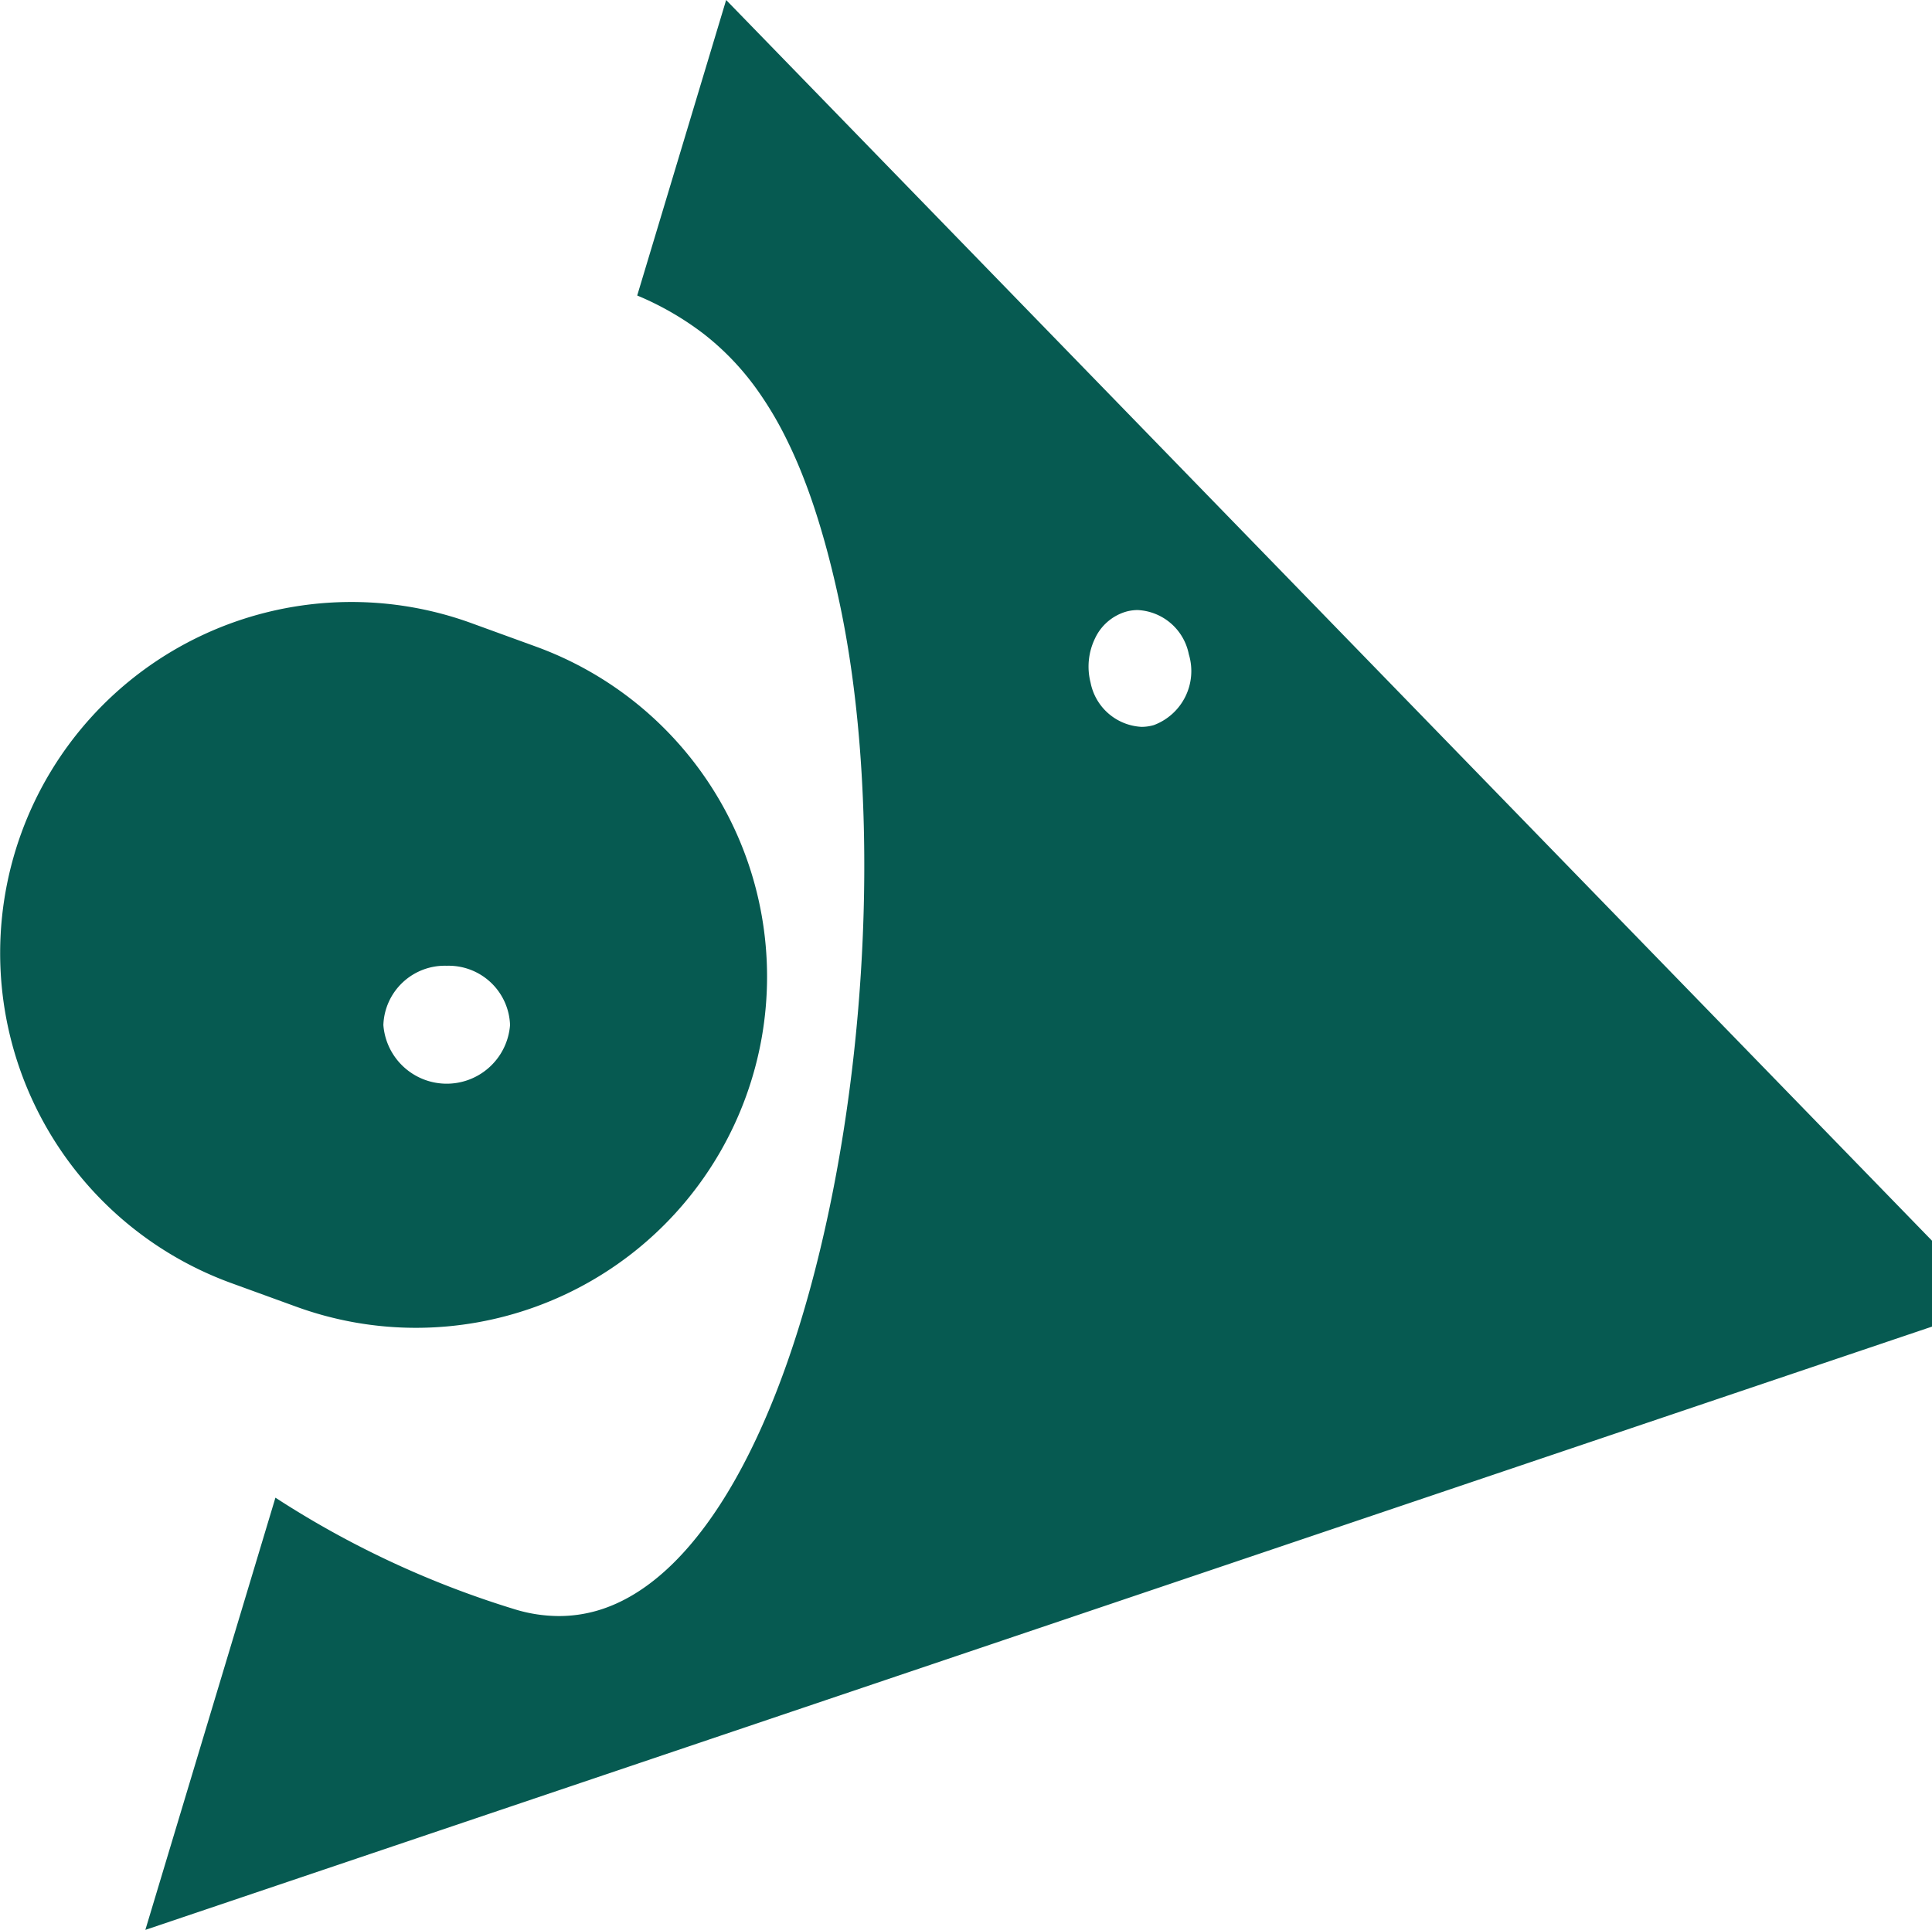  <svg id="footerLogo" xmlns="http://www.w3.org/2000/svg" width="96.083" height="96" viewBox="0 0 96.083 96">
      <defs>
        <style>
          .cls-2 {
            fill: #065a51;
          }
        </style>
      </defs>
      <g id="Group_2" data-name="Group 2" transform="translate(-606.954 -190)">
        <path id="Subtraction_5" data-name="Subtraction 5" class="cls-2"
          d="M20.683,36.11h0a17.407,17.407,0,0,1-5.971-1.058L11.5,33.884A17.466,17.466,0,1,1,23.449,1.058l3.208,1.167A17.47,17.47,0,0,1,20.683,36.11ZM22.218,18.1a3.057,3.057,0,0,0-3.152,2.946,3.159,3.159,0,0,0,6.3,0A3.057,3.057,0,0,0,22.218,18.1Z"
          transform="translate(606.954 219.941)" />
        <path id="Subtraction_6" data-name="Subtraction 6" class="cls-2"
          d="M0,96H0L6.469,74.5a47.086,47.086,0,0,0,11.83,5.53,7.582,7.582,0,0,0,2.266.359,6.836,6.836,0,0,0,1.9-.268c.1-.029.2-.061.3-.094C27.593,78.393,31.689,71.169,34,60.206c2.133-10.124,2.335-21.694.528-30.2-.25-1.178-.525-2.291-.817-3.308s-.6-1.951-.934-2.813a23.644,23.644,0,0,0-1.055-2.366,17.515,17.515,0,0,0-1.182-1.967,13.324,13.324,0,0,0-2.76-2.933A14.825,14.825,0,0,0,24.461,14.7L28.884,0l59.97,61.718v4.273L0,96ZM49.363,30.346h0a2.212,2.212,0,0,0-.613.087,2.476,2.476,0,0,0-1.521,1.324,3.213,3.213,0,0,0-.221,2.2,2.729,2.729,0,0,0,2.53,2.2,2.212,2.212,0,0,0,.614-.087,2.87,2.87,0,0,0,1.742-3.523,2.729,2.729,0,0,0-2.53-2.2Z"
          transform="translate(614.183 190)" />
      </g>
    </svg>